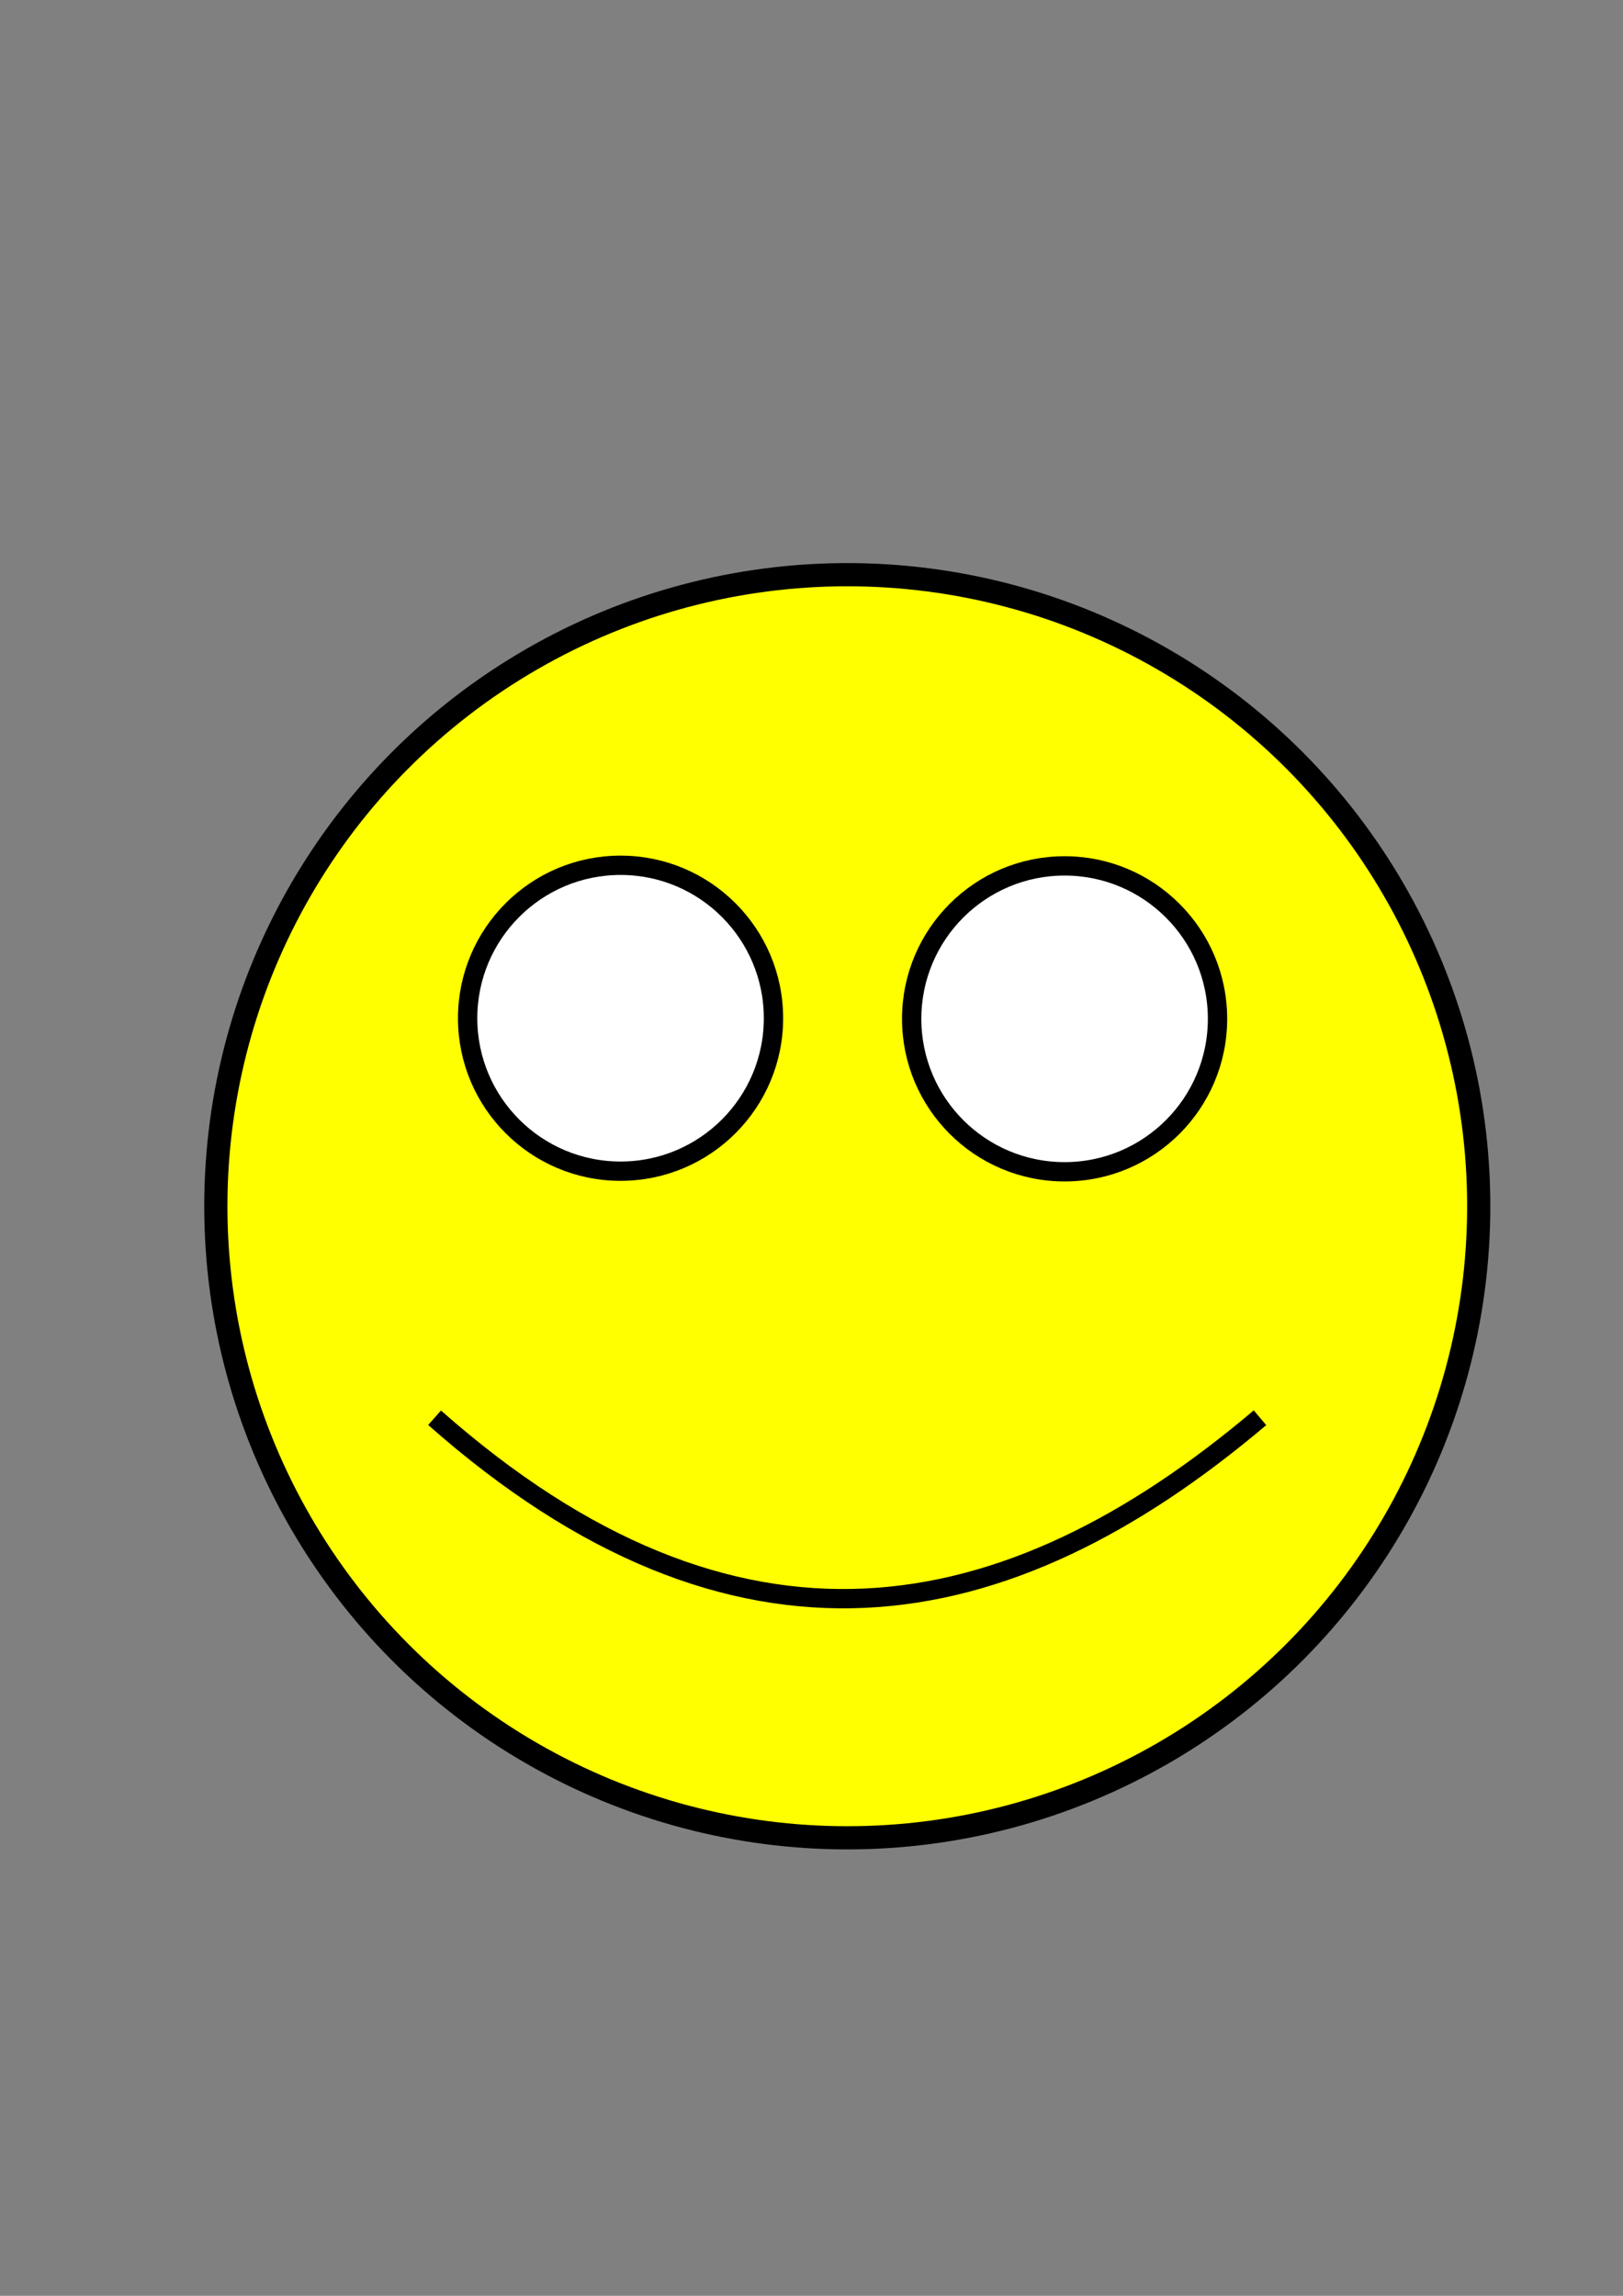 <?xml version="1.0" encoding="UTF-8" standalone="no"?>
<!-- Created with Inkscape (http://www.inkscape.org/) -->

<svg
   width="210mm"
   height="297mm"
   viewBox="0 0 210 297"
   version="1.1"
   id="svg1"
   inkscape:version="1.3 (0e150ed6c4, 2023-07-21)"
   sodipodi:docname="smiley_template.svg"
   xmlns:inkscape="http://www.inkscape.org/namespaces/inkscape"
   xmlns:sodipodi="http://sodipodi.sourceforge.net/DTD/sodipodi-0.dtd"
   xmlns="http://www.w3.org/2000/svg"
   xmlns:svg="http://www.w3.org/2000/svg">
  <rect x="0" y="0" width="210" height="297" fill="#808080" stroke="none"/>
  <sodipodi:namedview
     id="namedview1"
     pagecolor="#ffffff"
     bordercolor="#666666"
     borderopacity="1.0"
     inkscape:showpageshadow="2"
     inkscape:pageopacity="0.0"
     inkscape:pagecheckerboard="0"
     inkscape:deskcolor="#d1d1d1"
     inkscape:document-units="mm"
     inkscape:zoom="0.70110129"
     inkscape:cx="397.23219"
     inkscape:cy="561.25984"
     inkscape:window-width="1920"
     inkscape:window-height="1001"
     inkscape:window-x="-9"
     inkscape:window-y="-9"
     inkscape:window-maximized="1"
     inkscape:current-layer="layer1" />
  <defs
     id="defs1" />
  <g
     inkscape:label="Layer 1"
     inkscape:groupmode="layer"
     id="layer1">
    <circle
       style="fill:#ffff00;stroke:#000000;stroke-width:3;stroke-opacity:1;stroke-dasharray:none"
       id="path1"
       cx="109.63"
       cy="156.048"
       r="81.703"
       inkscape:export-filename="path2.png"
       inkscape:export-xdpi="96.2052"
       inkscape:export-ydpi="96.2052" />
    <circle
       style="fill:#ffffff;stroke:#000000;stroke-width:2.5;stroke-dasharray:none;stroke-opacity:1"
       id="path1-2"
       cx="80.294"
       cy="131.725"
       r="19.786" />
    <circle
       style="fill:#ffffff;stroke:#000000;stroke-width:2.5;stroke-dasharray:none;stroke-opacity:1"
       id="path1-2-9"
       cx="137.748"
       cy="131.803"
       r="19.786" />
    <path
       style="fill:none;stroke:#000000;stroke-width:2.5;stroke-linecap:butt;stroke-linejoin:miter;stroke-dasharray:none;stroke-opacity:1"
       d="m 56.23,183.408 c 38.928,34.394 73.895,27.855 106.799,0"
       id="path2"
       sodipodi:nodetypes="cc" />
  </g>
</svg>
